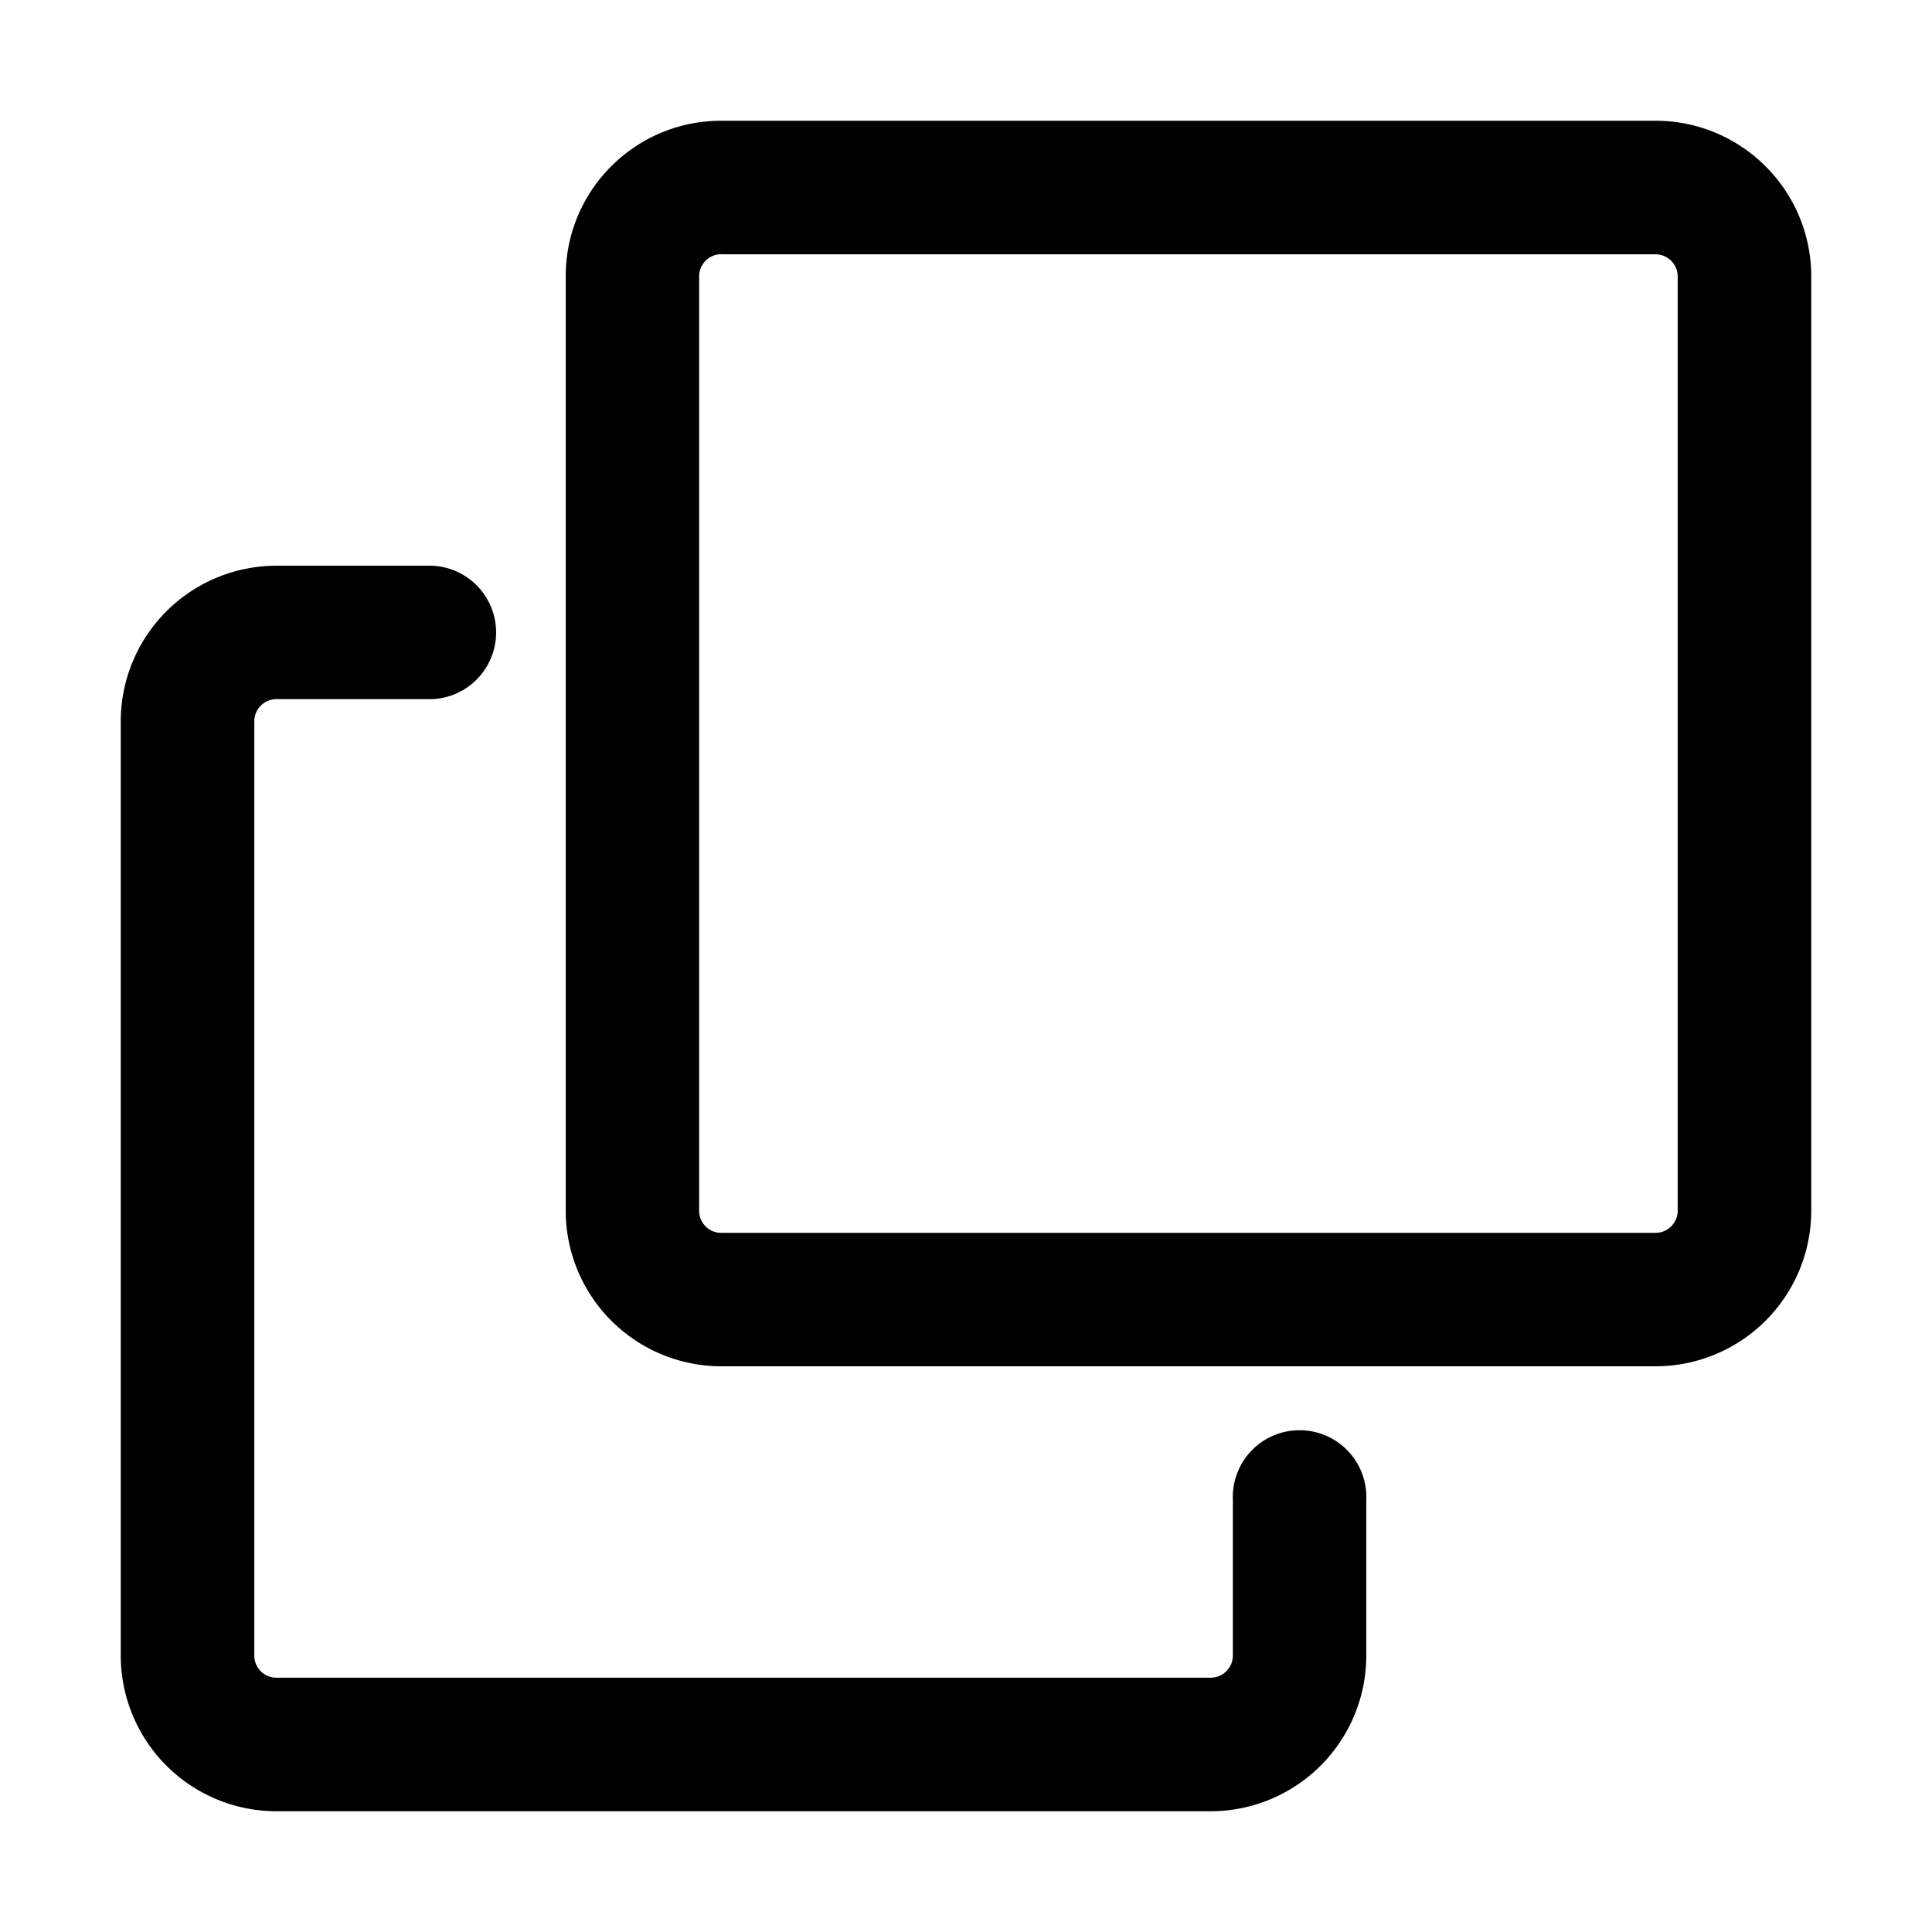 <?xml version="1.0" standalone="no"?><!DOCTYPE svg PUBLIC "-//W3C//DTD SVG 1.1//EN" "http://www.w3.org/Graphics/SVG/1.1/DTD/svg11.dtd"><svg t="1730278595219" class="icon" viewBox="0 0 1024 1024" version="1.1" xmlns="http://www.w3.org/2000/svg" p-id="6657" xmlns:xlink="http://www.w3.org/1999/xlink" width="200" height="200"><path d="M382.272 64h495.168c45.568 0 82.56 36.928 82.56 82.56v495.168a82.56 82.56 0 0 1-82.56 82.432H382.272a82.496 82.496 0 0 1-82.432-82.432V146.56C299.776 100.928 336.64 64 382.272 64z m0 70.72a11.776 11.776 0 0 0-11.712 11.776v495.232c0 6.464 5.248 11.712 11.712 11.712h495.168a11.776 11.776 0 0 0 11.776-11.776V146.56a11.776 11.776 0 0 0-11.776-11.776H382.272z m271.168 660.224a35.392 35.392 0 1 1 70.72 0v82.56A82.56 82.56 0 0 1 641.728 960H146.56A82.56 82.56 0 0 1 64 877.44V382.272a82.56 82.56 0 0 1 82.56-82.432h82.496a35.392 35.392 0 0 1 0 70.72h-82.56a11.776 11.776 0 0 0-11.712 11.712v495.168c0 6.592 5.184 11.776 11.776 11.776h495.168a11.776 11.776 0 0 0 11.712-11.776v-82.496z" p-id="6658"></path></svg>